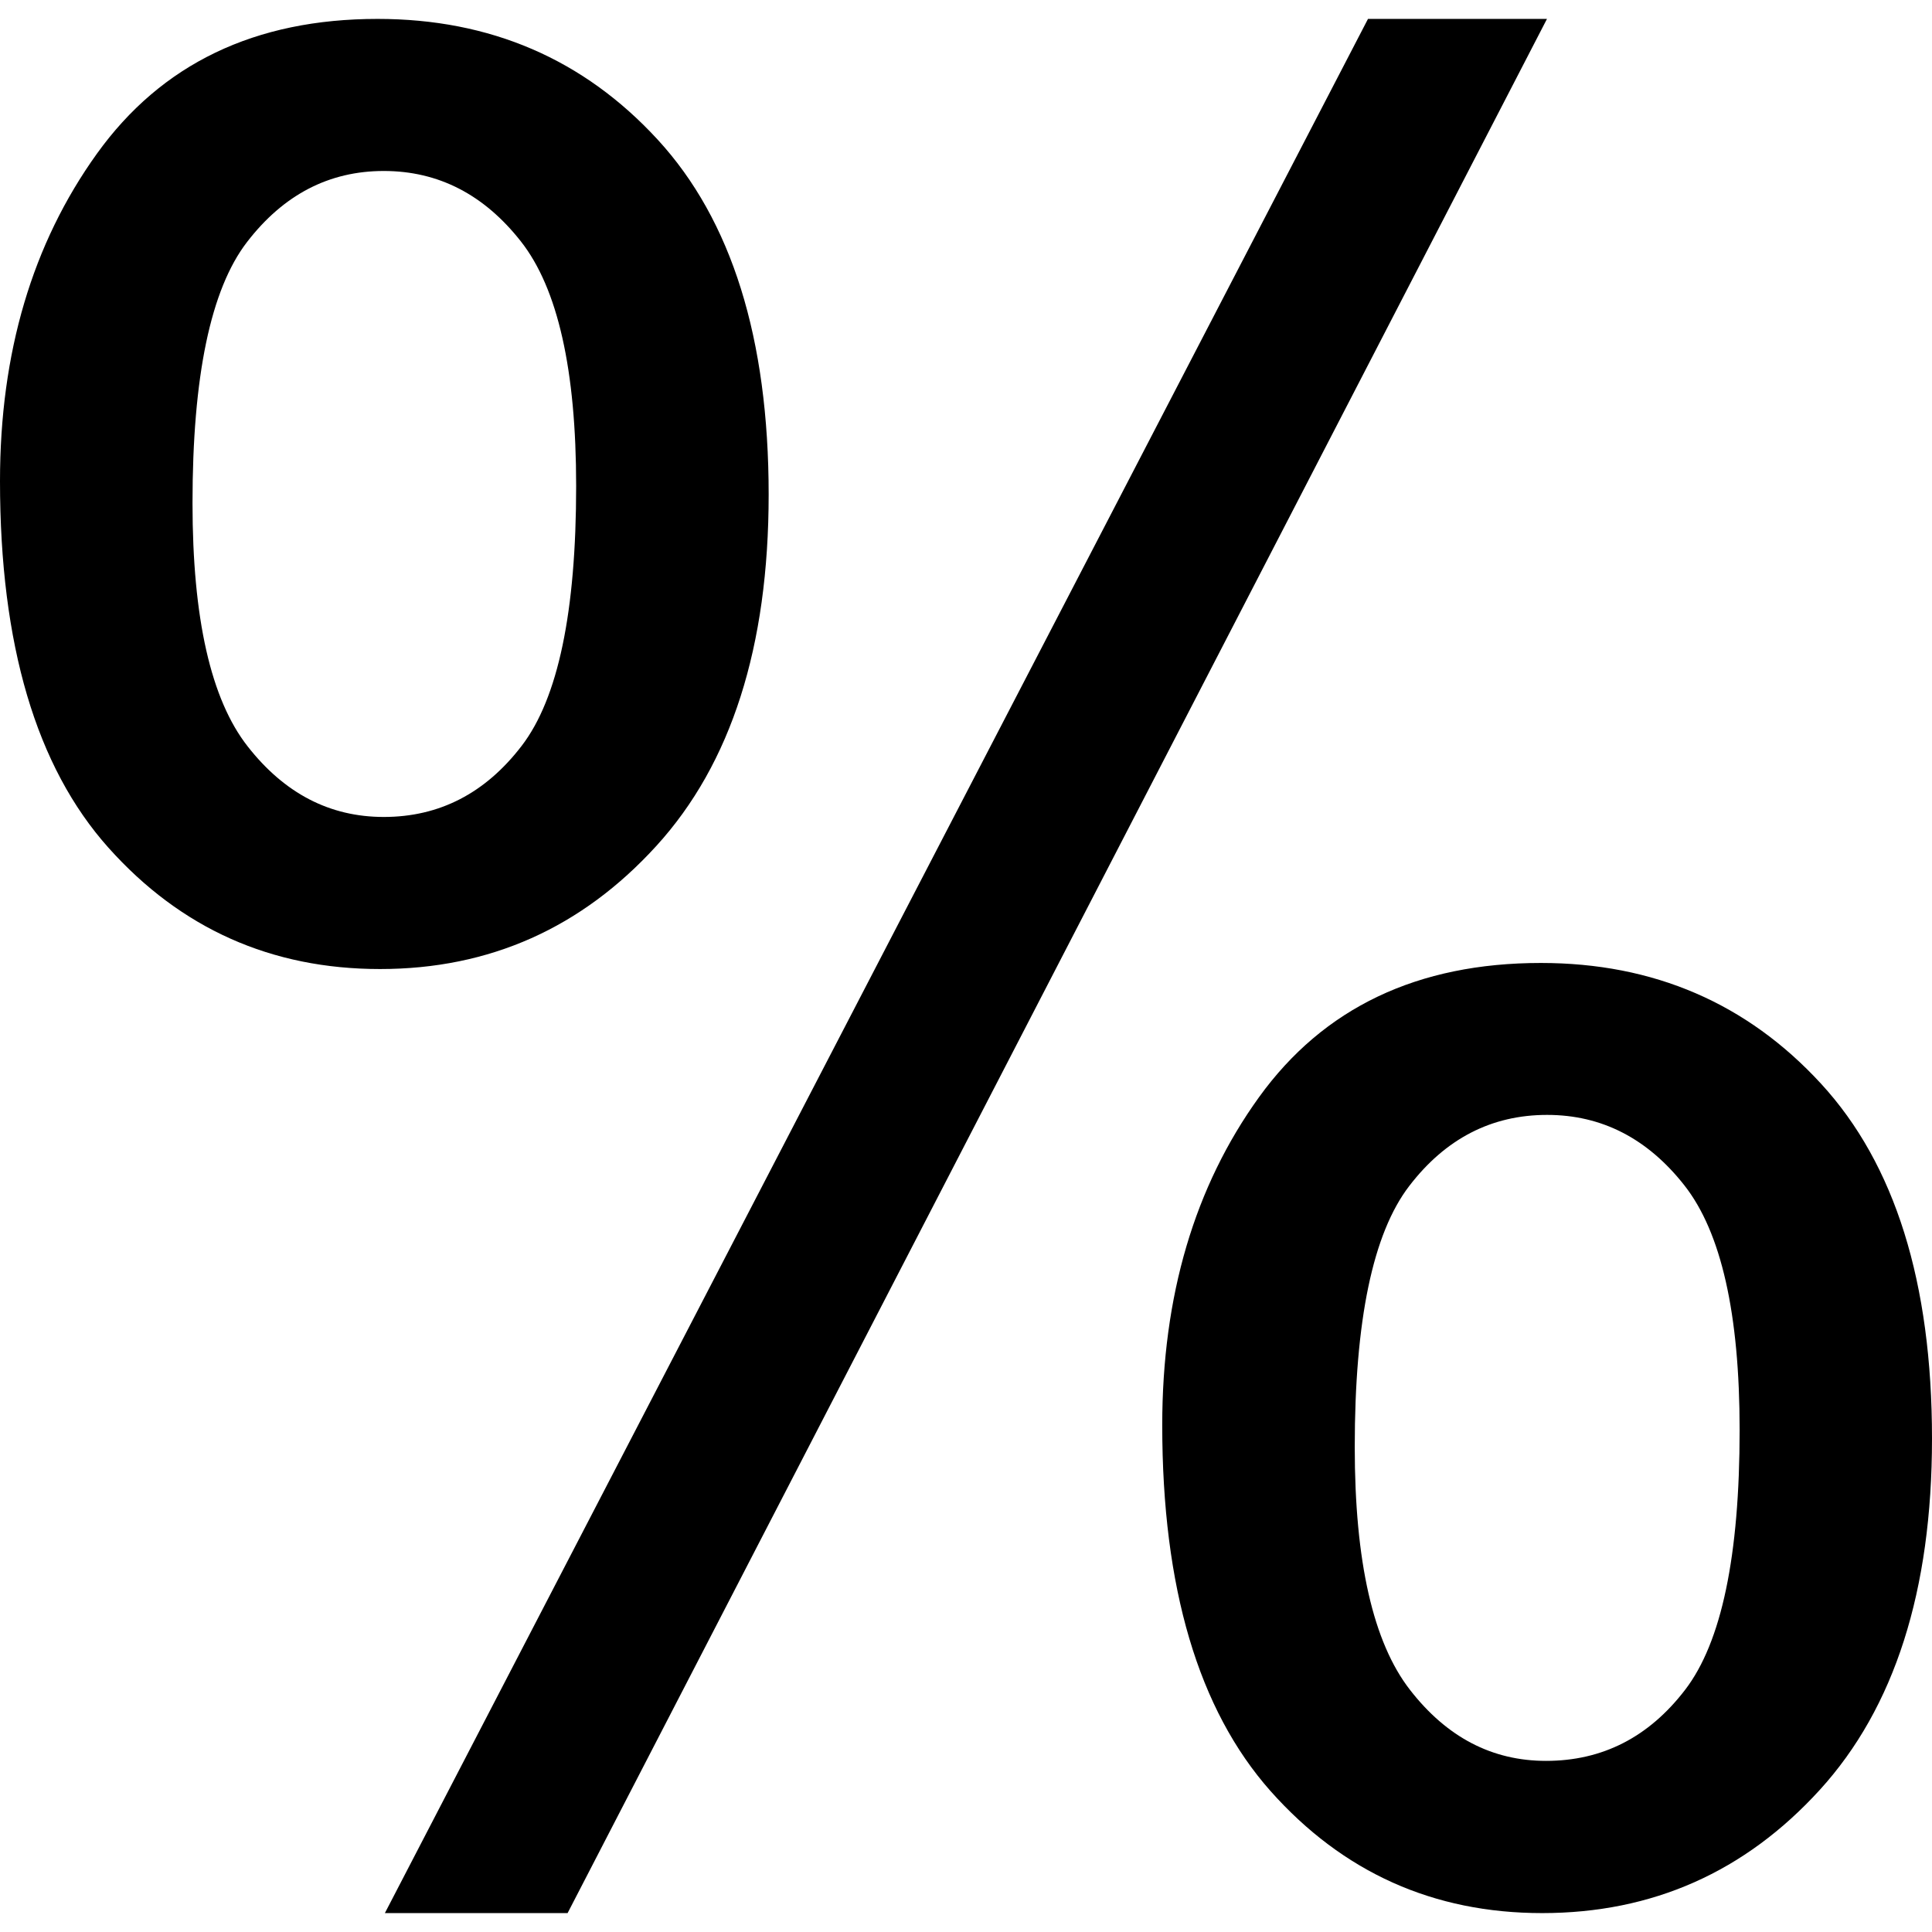 <?xml version="1.0" encoding="utf-8"?>

<!--
 ~   Copyright 2017, WSO2 Inc. (http://www.wso2.com)
 ~
 ~   Licensed under the Apache License, Version 2.0 (the "License");
 ~   you may not use this file except in compliance with the License.
 ~   You may obtain a copy of the License at
 ~
 ~        http://www.apache.org/licenses/LICENSE-2.0
 ~
 ~   Unless required by applicable law or agreed to in writing, software
 ~   distributed under the License is distributed on an "AS IS" BASIS,
 ~   WITHOUT WARRANTIES OR CONDITIONS OF ANY KIND, either express or implied.
 ~   See the License for the specific language governing permissions and
 ~   limitations under the License.
-->

<svg version="1.1" id="modulus" xmlns="http://www.w3.org/2000/svg" xmlns:xlink="http://www.w3.org/1999/xlink" x="0px" y="0px"
	 viewBox="0 0 14 14" style="enable-background:new 0 0 14 14;" xml:space="preserve">
<path d="M0,3.486c0-0.93,0.234-1.72,0.702-2.372s1.146-0.977,2.034-0.977
	c0.817,0,1.494,0.292,2.03,0.875s0.804,1.441,0.804,2.572
	c0,1.102-0.271,1.95-0.813,2.545S3.548,7.022,2.754,7.022
	c-0.788,0-1.444-0.293-1.968-0.879S0,4.671,0,3.486z M2.781,1.239
	c-0.397,0-0.727,0.172-0.991,0.515S1.395,2.728,1.395,3.646
	c0,0.835,0.133,1.423,0.4,1.763c0.267,0.341,0.595,0.511,0.986,0.511
	c0.403,0,0.736-0.172,0.999-0.515c0.264-0.344,0.395-0.971,0.395-1.883
	c0-0.841-0.133-1.432-0.4-1.772S3.177,1.239,2.781,1.239z M2.789,13.863
	L9.913,0.137h1.297L4.113,13.863H2.789z M8.422,10.327
	c0-0.936,0.234-1.728,0.701-2.376c0.468-0.649,1.149-0.973,2.043-0.973
	c0.817,0,1.494,0.292,2.03,0.875C13.732,8.436,14,9.293,14,10.425
	c0,1.102-0.271,1.95-0.813,2.545c-0.542,0.595-1.213,0.893-2.012,0.893
	c-0.788,0-1.444-0.295-1.968-0.884C8.684,12.389,8.422,11.506,8.422,10.327z
	 M11.211,8.079c-0.403,0-0.736,0.172-0.999,0.515
	c-0.264,0.344-0.395,0.974-0.395,1.892c0,0.829,0.133,1.415,0.4,1.759
	c0.267,0.344,0.595,0.515,0.986,0.515c0.409,0,0.745-0.172,1.008-0.515
	c0.264-0.344,0.395-0.971,0.395-1.883c0-0.841-0.133-1.432-0.4-1.772
	C11.939,8.25,11.607,8.079,11.211,8.079z"/>
</svg>
